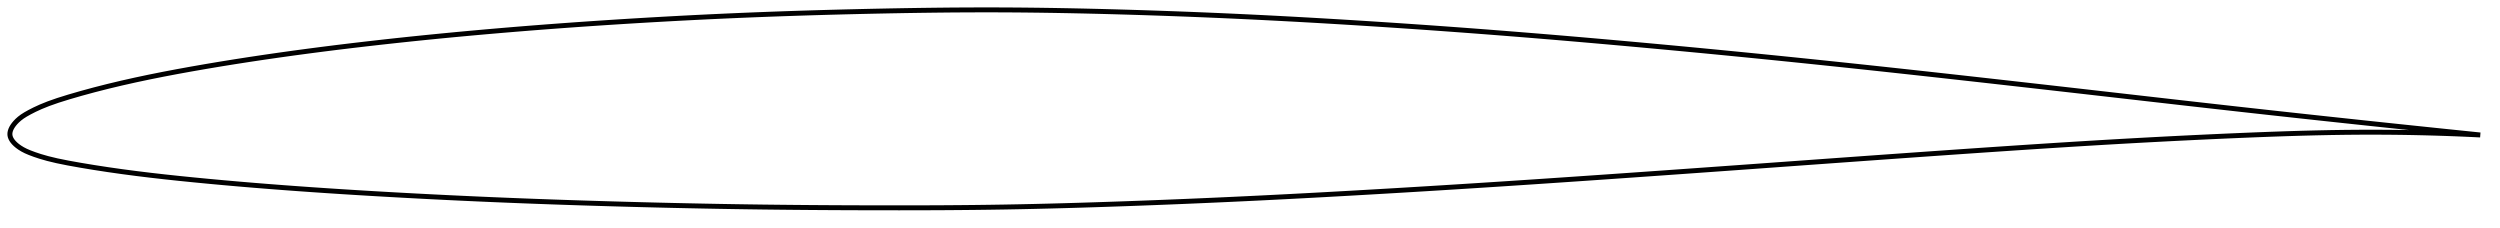 <?xml version="1.0" encoding="utf-8" ?>
<svg baseProfile="full" height="92.132" version="1.1" width="1012.018" xmlns="http://www.w3.org/2000/svg" xmlns:ev="http://www.w3.org/2001/xml-events" xmlns:xlink="http://www.w3.org/1999/xlink"><defs /><polygon fill="none" points="1004.018,54.634 1001.082,54.333 997.533,53.968 993.792,53.582 989.839,53.173 985.653,52.738 981.214,52.275 976.5,51.782 971.494,51.256 966.187,50.696 960.581,50.102 954.7,49.476 948.636,48.827 942.661,48.185 936.763,47.547 930.886,46.908 924.991,46.264 919.049,45.611 913.042,44.947 906.964,44.272 900.876,43.59 894.829,42.91 888.803,42.229 882.783,41.546 876.757,40.859 870.715,40.17 864.652,39.478 858.568,38.783 852.463,38.085 846.356,37.389 840.256,36.694 834.159,36.001 828.061,35.309 821.958,34.619 815.848,33.929 809.737,33.241 803.632,32.556 797.533,31.874 791.439,31.195 785.347,30.519 779.258,29.847 773.17,29.18 767.082,28.516 760.995,27.858 754.907,27.205 748.819,26.557 742.732,25.915 736.645,25.278 730.557,24.648 724.47,24.024 718.384,23.406 712.297,22.795 706.21,22.19 700.123,21.591 694.036,20.999 687.948,20.414 681.86,19.836 675.77,19.264 669.681,18.7 663.591,18.142 657.502,17.591 651.413,17.048 645.325,16.512 639.239,15.984 633.154,15.464 627.071,14.953 620.989,14.451 614.908,13.958 608.829,13.474 602.75,13 596.67,12.536 590.59,12.083 584.509,11.639 578.427,11.205 572.344,10.782 566.26,10.368 560.176,9.965 554.091,9.571 548.008,9.188 541.927,8.816 535.848,8.455 529.772,8.106 523.698,7.769 517.626,7.444 511.556,7.132 505.487,6.834 499.417,6.549 493.346,6.278 487.274,6.021 481.199,5.777 475.122,5.548 469.044,5.332 462.966,5.129 456.89,4.941 450.817,4.767 444.751,4.608 438.692,4.464 432.643,4.337 426.602,4.229 420.569,4.14 414.543,4.071 408.521,4.025 402.501,4.001 396.478,4.0 390.45,4.021 384.415,4.063 378.369,4.125 372.313,4.204 366.247,4.299 360.172,4.41 354.089,4.534 348.003,4.67 341.915,4.818 335.83,4.979 329.748,5.154 323.671,5.342 317.599,5.544 311.534,5.762 305.473,5.994 299.417,6.243 293.363,6.508 287.309,6.789 281.256,7.085 275.202,7.398 269.147,7.726 263.09,8.07 257.033,8.429 250.977,8.803 244.921,9.193 238.867,9.598 232.816,10.018 226.769,10.455 220.725,10.908 214.685,11.378 208.649,11.864 202.616,12.368 196.586,12.89 190.56,13.43 184.536,13.988 178.516,14.566 172.5,15.163 166.488,15.78 160.482,16.418 154.484,17.076 148.495,17.756 142.518,18.457 136.553,19.18 130.6,19.928 124.66,20.7 118.732,21.498 112.814,22.324 106.903,23.179 100.997,24.064 95.094,24.981 89.196,25.933 83.317,26.919 77.475,27.938 71.694,28.988 65.992,30.073 60.363,31.2 54.788,32.381 49.234,33.629 43.683,34.956 38.191,36.355 32.885,37.798 27.914,39.237 23.415,40.641 19.58,41.991 16.474,43.245 13.987,44.389 11.989,45.411 10.375,46.315 9.044,47.158 7.925,48.002 6.993,48.83 6.228,49.62 5.605,50.369 5.101,51.081 4.7,51.761 4.395,52.415 4.177,53.047 4.045,53.661 4.0,54.261 4.045,54.85 4.183,55.434 4.41,56.016 4.729,56.603 5.142,57.198 5.658,57.805 6.291,58.43 7.059,59.078 7.991,59.751 9.119,60.447 10.459,61.138 12.035,61.813 13.947,62.531 16.321,63.321 19.3,64.177 23.035,65.077 27.54,65.989 32.594,66.894 38.017,67.794 43.668,68.663 49.41,69.48 55.166,70.238 60.931,70.942 66.737,71.603 72.601,72.23 78.528,72.828 84.506,73.403 90.513,73.955 96.529,74.484 102.545,74.99 108.558,75.473 114.571,75.936 120.588,76.379 126.612,76.805 132.644,77.213 138.687,77.606 144.74,77.983 150.803,78.347 156.873,78.698 162.95,79.037 169.03,79.363 175.112,79.677 181.194,79.979 187.277,80.268 193.359,80.546 199.44,80.811 205.522,81.064 211.605,81.306 217.69,81.536 223.779,81.755 229.871,81.964 235.966,82.163 242.064,82.352 248.165,82.532 254.268,82.703 260.37,82.865 266.471,83.018 272.57,83.162 278.667,83.296 284.76,83.421 290.852,83.535 296.942,83.639 303.032,83.732 309.123,83.815 315.218,83.886 321.317,83.947 327.422,83.999 333.531,84.041 339.643,84.075 345.759,84.101 351.874,84.118 357.987,84.129 364.094,84.132 370.192,84.125 376.28,84.107 382.357,84.078 388.424,84.034 394.481,83.975 400.532,83.9 406.579,83.806 412.625,83.694 418.675,83.564 424.73,83.417 430.792,83.256 436.863,83.08 442.942,82.891 449.03,82.69 455.124,82.479 461.223,82.258 467.325,82.027 473.427,81.787 479.529,81.538 485.629,81.279 491.727,81.012 497.824,80.735 503.919,80.448 510.014,80.153 516.11,79.849 522.207,79.536 528.307,79.216 534.409,78.888 540.514,78.552 546.622,78.21 552.732,77.861 558.844,77.507 564.957,77.147 571.07,76.782 577.184,76.411 583.297,76.034 589.41,75.653 595.522,75.266 601.635,74.875 607.748,74.478 613.862,74.077 619.977,73.671 626.093,73.26 632.212,72.846 638.332,72.429 644.454,72.008 650.578,71.584 656.703,71.158 662.83,70.729 668.958,70.298 675.087,69.866 681.216,69.431 687.346,68.995 693.476,68.557 699.607,68.118 705.738,67.678 711.87,67.237 718.002,66.795 724.134,66.352 730.266,65.91 736.398,65.468 742.53,65.026 748.661,64.585 754.791,64.145 760.92,63.707 767.047,63.271 773.172,62.837 779.295,62.405 785.416,61.976 791.535,61.55 797.653,61.128 803.77,60.709 809.886,60.295 816.003,59.885 822.119,59.481 828.233,59.084 834.346,58.694 840.454,58.312 846.556,57.94 852.648,57.578 858.727,57.227 864.791,56.888 870.839,56.56 876.874,56.243 882.899,55.938 888.923,55.644 894.953,55.36 901.002,55.087 907.085,54.824 913.214,54.573 919.329,54.34 925.401,54.129 931.453,53.944 937.514,53.787 943.628,53.661 949.699,53.572 955.598,53.524 961.275,53.515 966.697,53.541 971.848,53.596 976.73,53.677 981.349,53.779 985.721,53.898 989.861,54.031 993.789,54.175 997.52,54.328 1001.071,54.489 1004.018,54.634" stroke="black" stroke-width="2.0" /></svg>